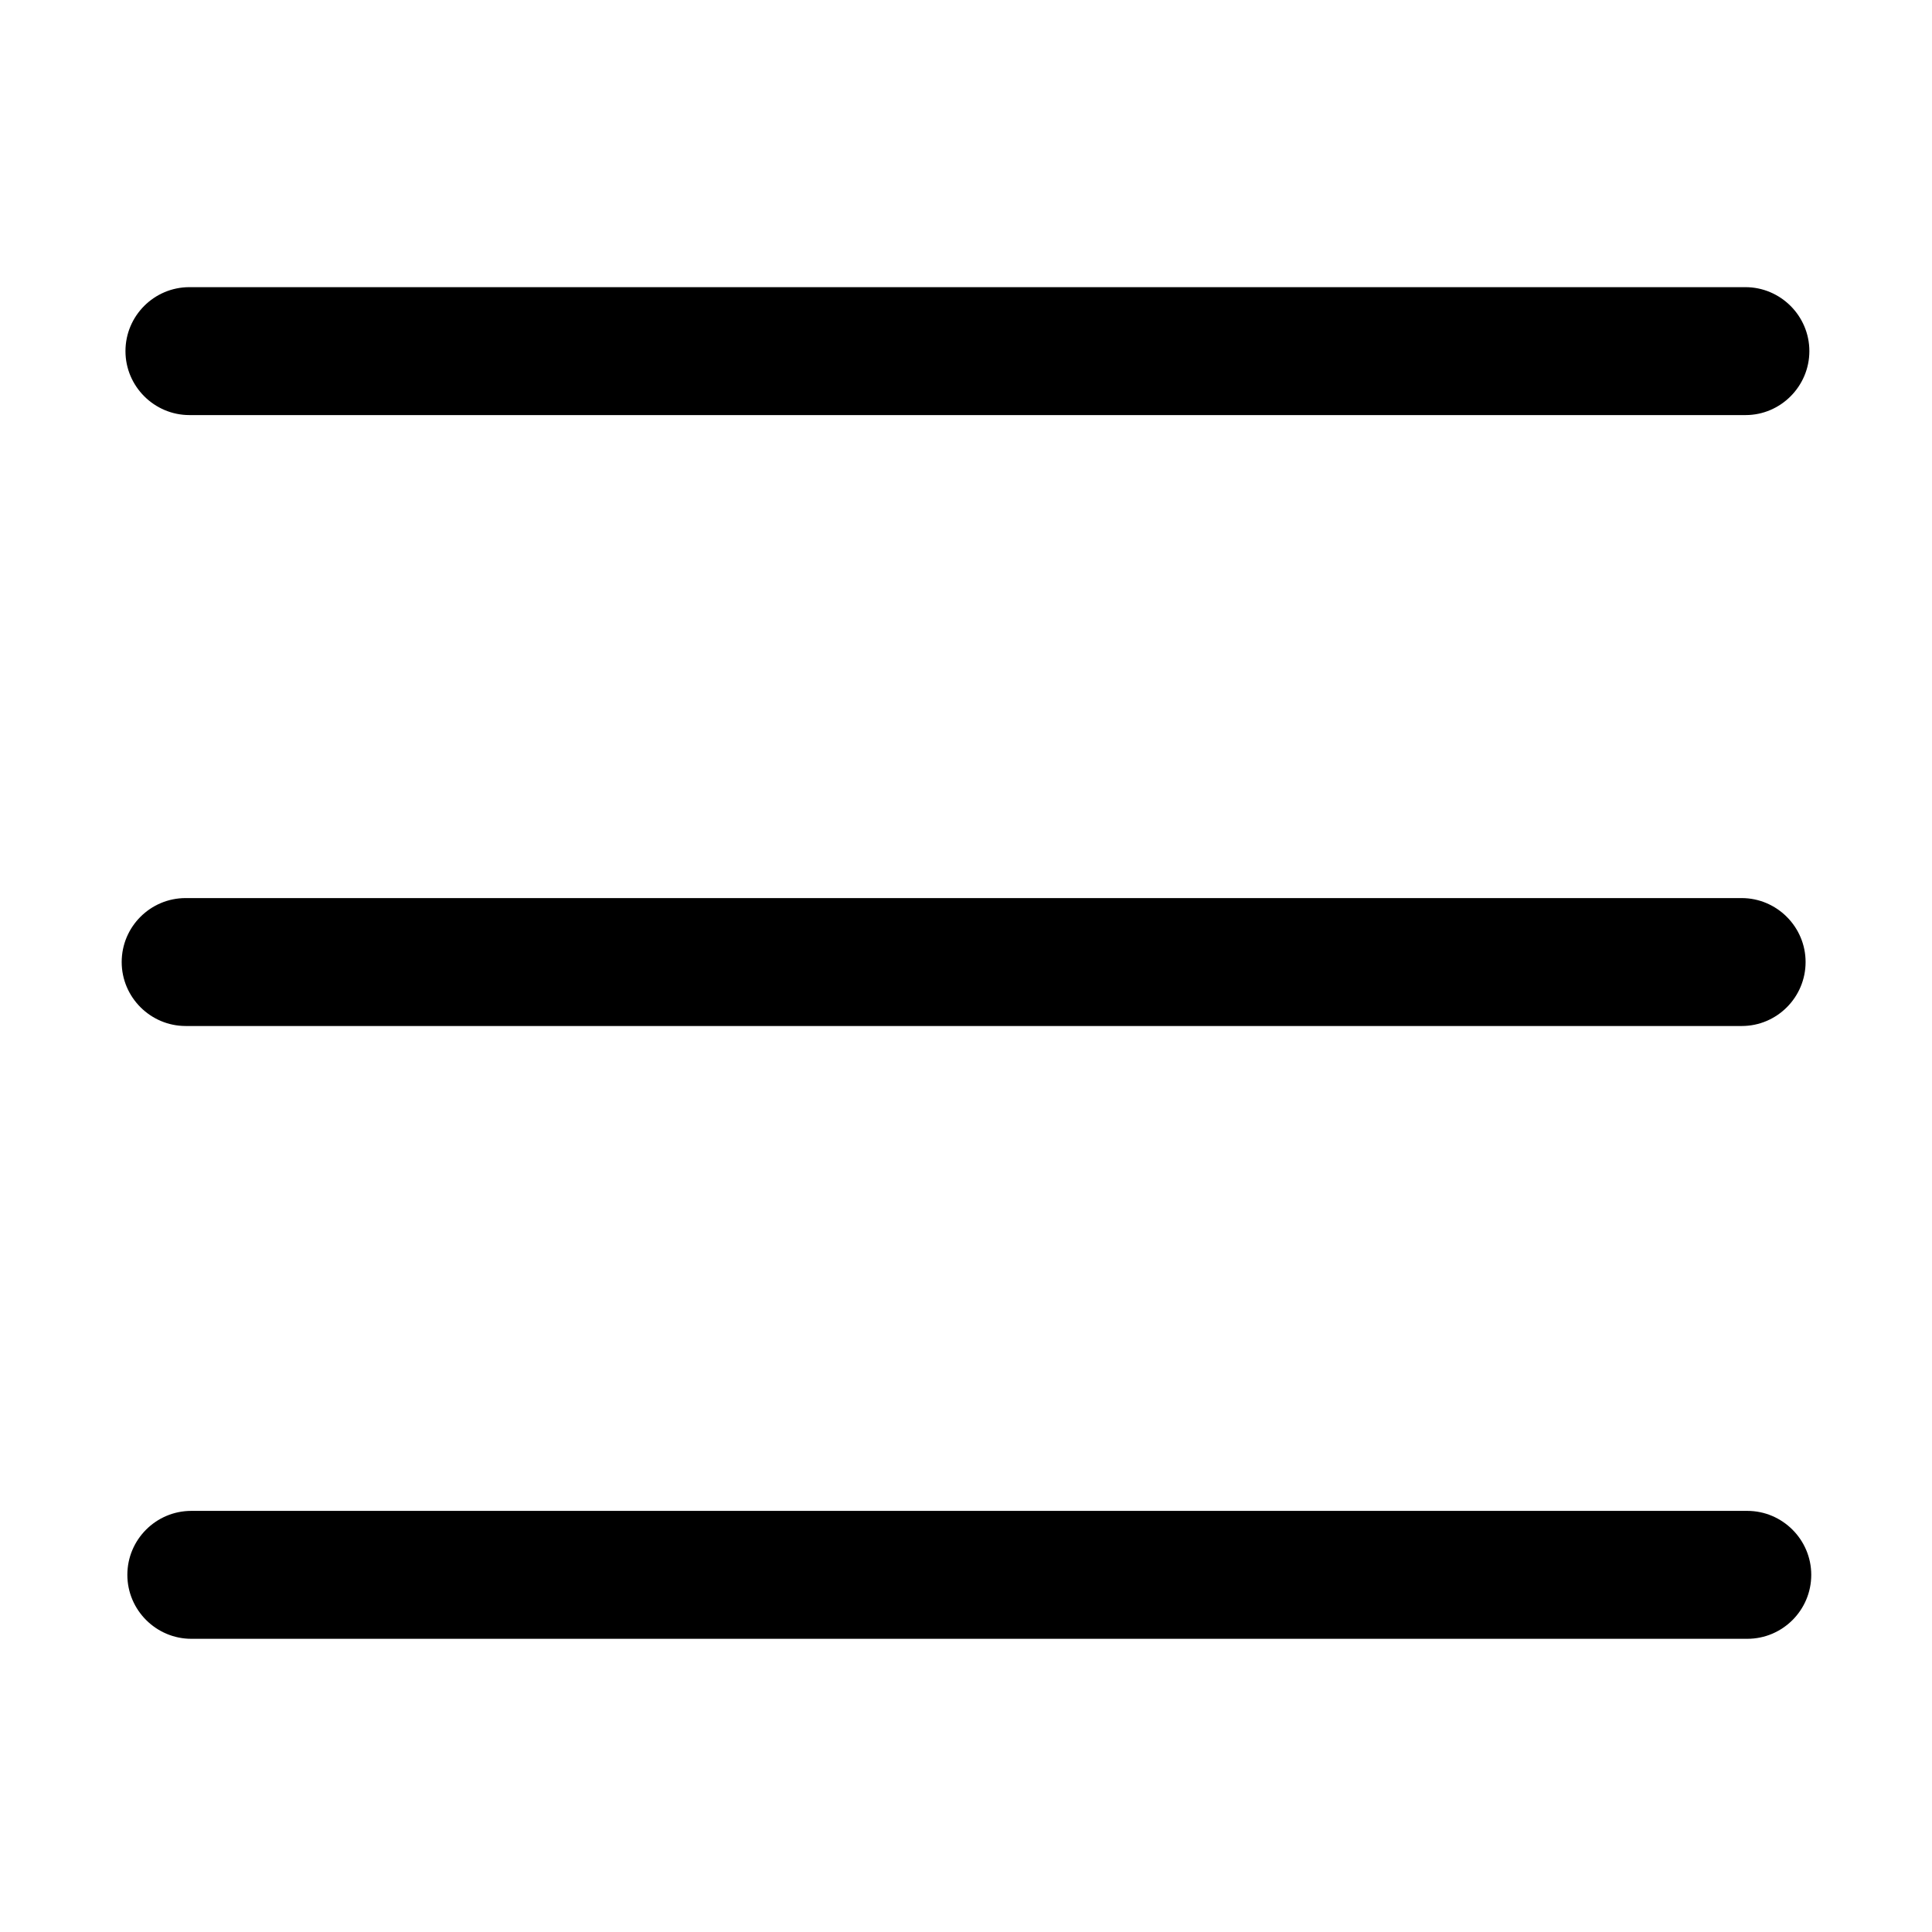 <?xml version="1.0" standalone="no"?><!DOCTYPE svg PUBLIC "-//W3C//DTD SVG 1.1//EN" "http://www.w3.org/Graphics/SVG/1.1/DTD/svg11.dtd"><svg t="1668668719270" class="icon" viewBox="0 0 1024 1024" version="1.1" xmlns="http://www.w3.org/2000/svg" p-id="13268" xmlns:xlink="http://www.w3.org/1999/xlink" width="20" height="20"><path d="M925.2 220H100.4c-18.6 0-33.9-15.2-33.9-33.9s15.2-33.9 33.9-33.9h824.7c18.6 0 33.9 15.2 33.9 33.9 0 18.6-15.2 33.9-33.8 33.9z m-2 323.8H98.4c-18.6 0-33.9-15.2-33.9-33.9S79.7 476 98.4 476h824.7c18.6 0 33.9 15.2 33.9 33.9s-15.2 33.9-33.8 33.9z m2.9 324.8H101.4c-18.6 0-33.9-15.2-33.9-33.9s15.2-33.9 33.9-33.9h824.7c18.6 0 33.9 15.2 33.9 33.9s-15.2 33.9-33.9 33.9z m0 0" p-id="13269"></path></svg>